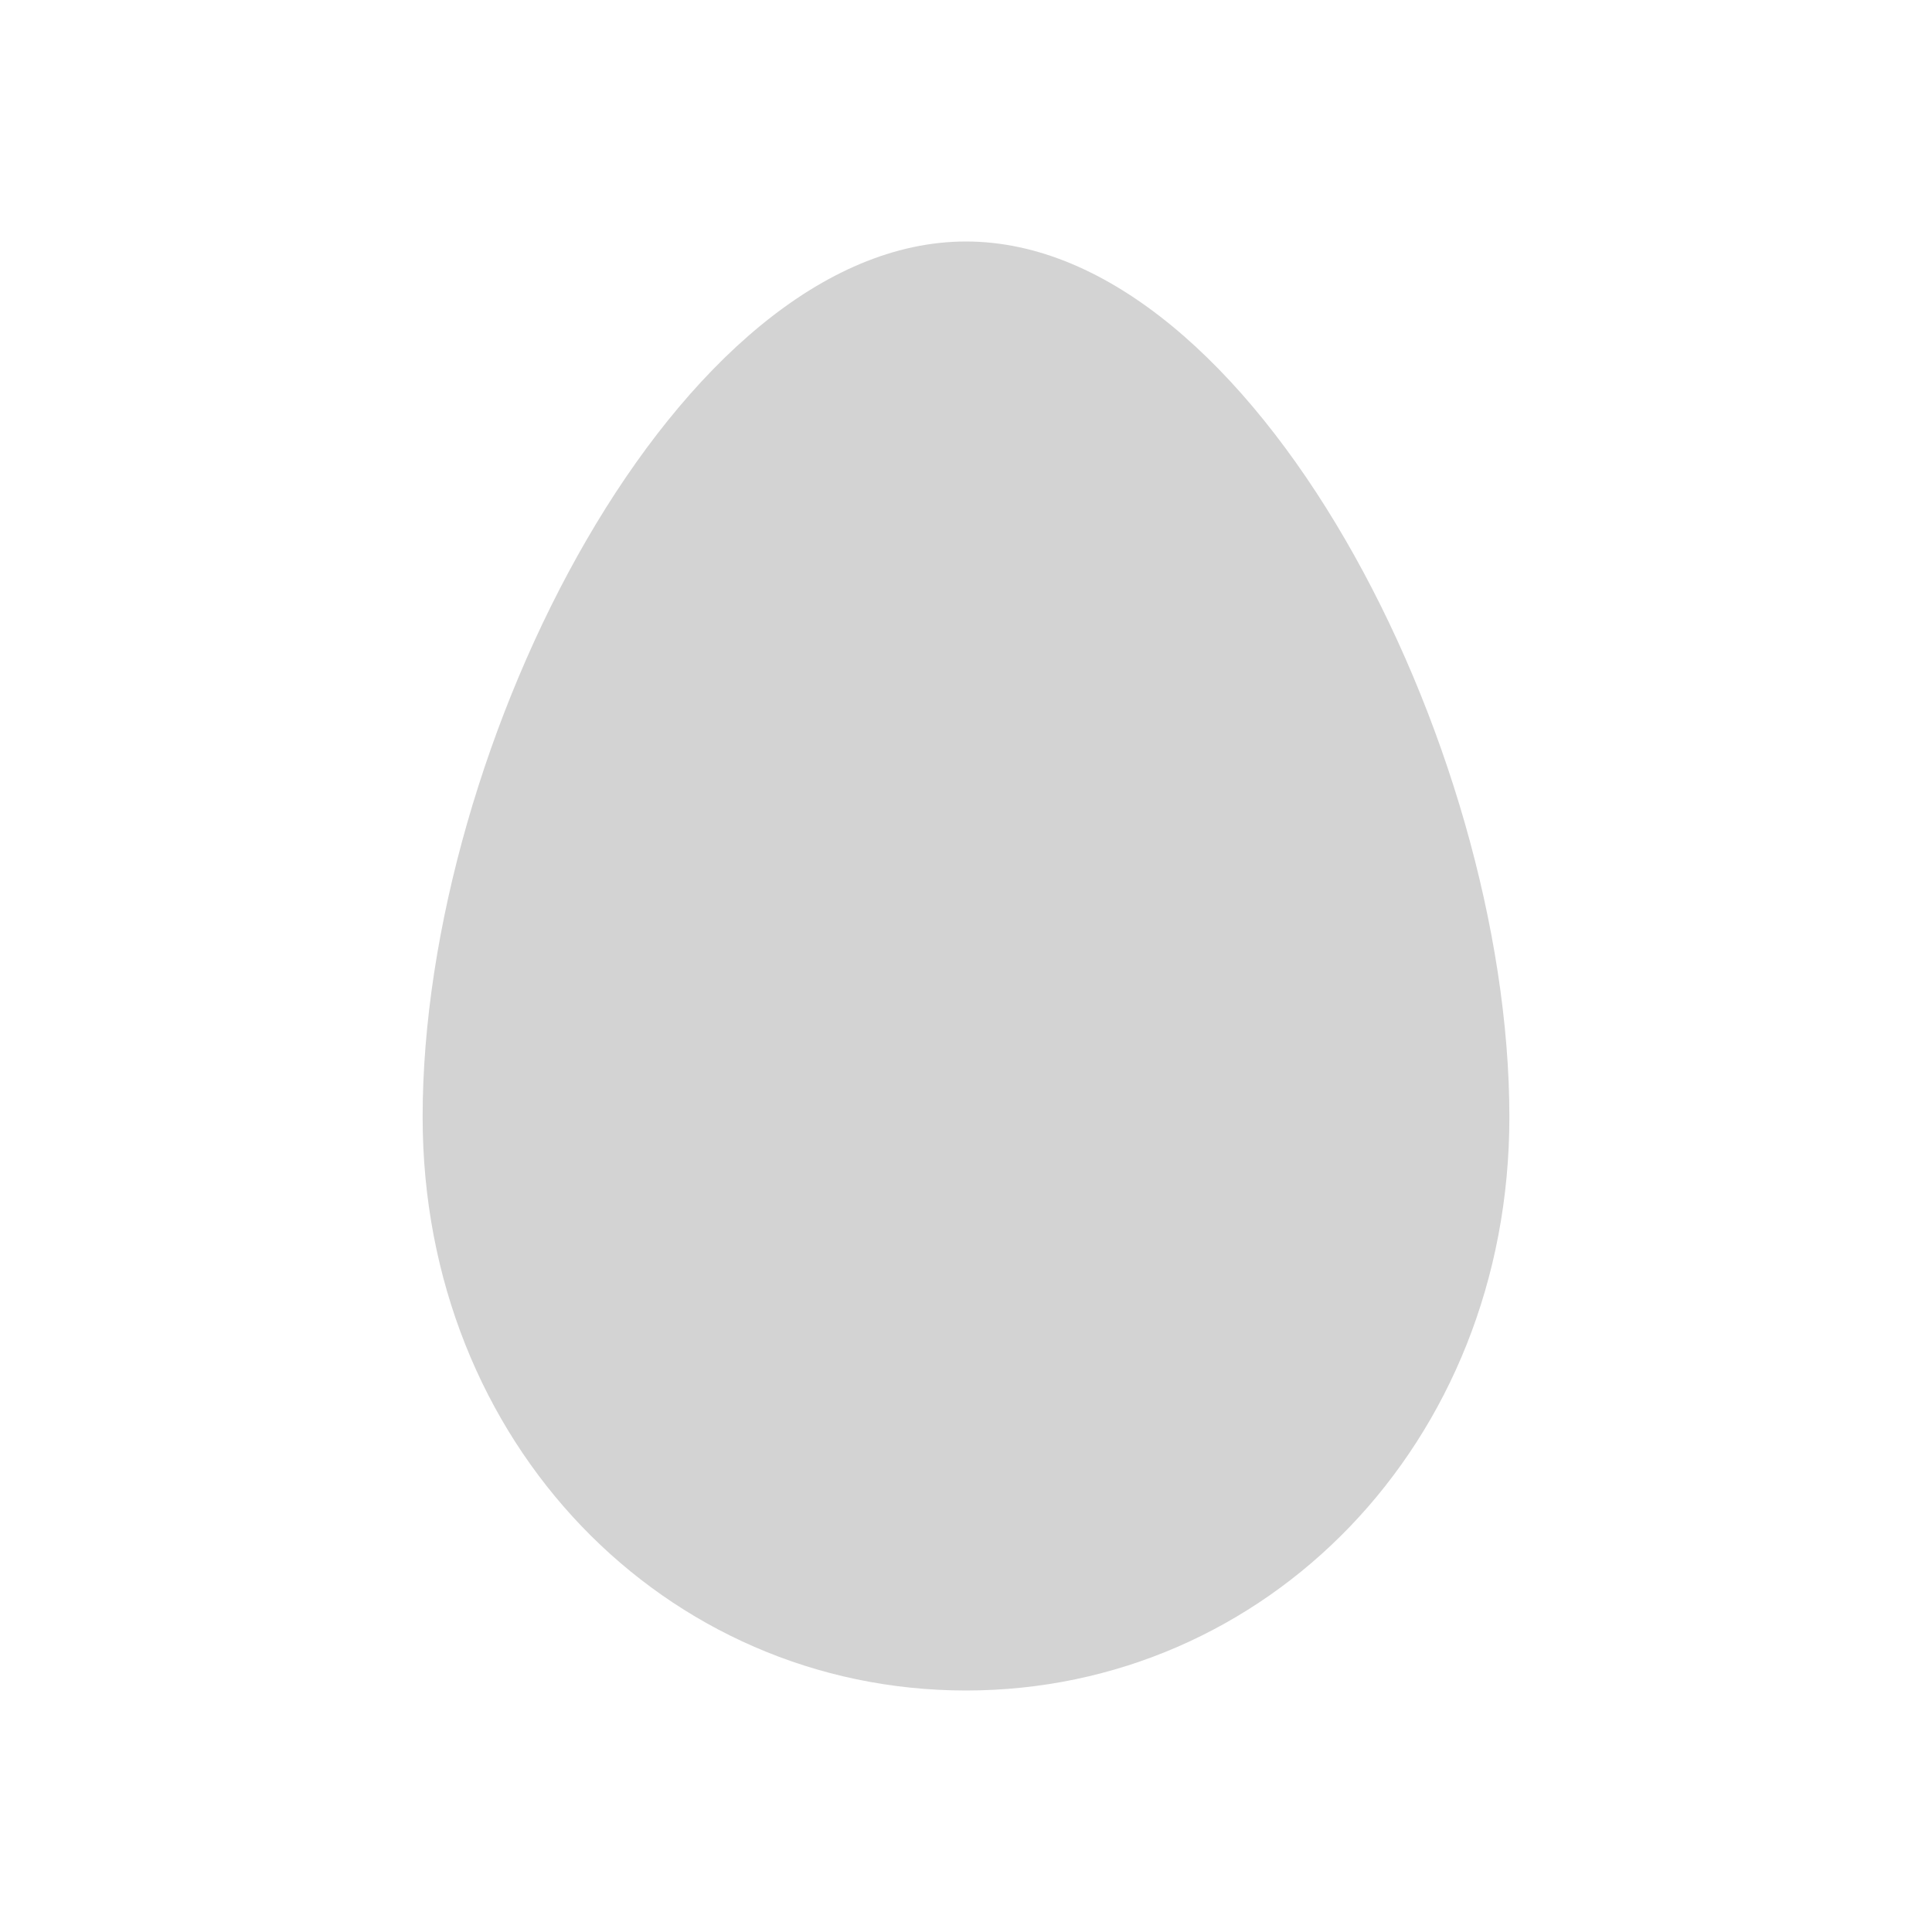 <svg xmlns="http://www.w3.org/2000/svg" viewBox="0 0 64 64">
  <path fill-rule="evenodd" d="M32 8c9.5 0 18 16.66 18 29 0 10.83-8.06 19-18 19 -9.95 0-18-8.17-18-19 0-12.34 8.5-29 18-29Z" fill="#D3D3D3"/>
</svg>